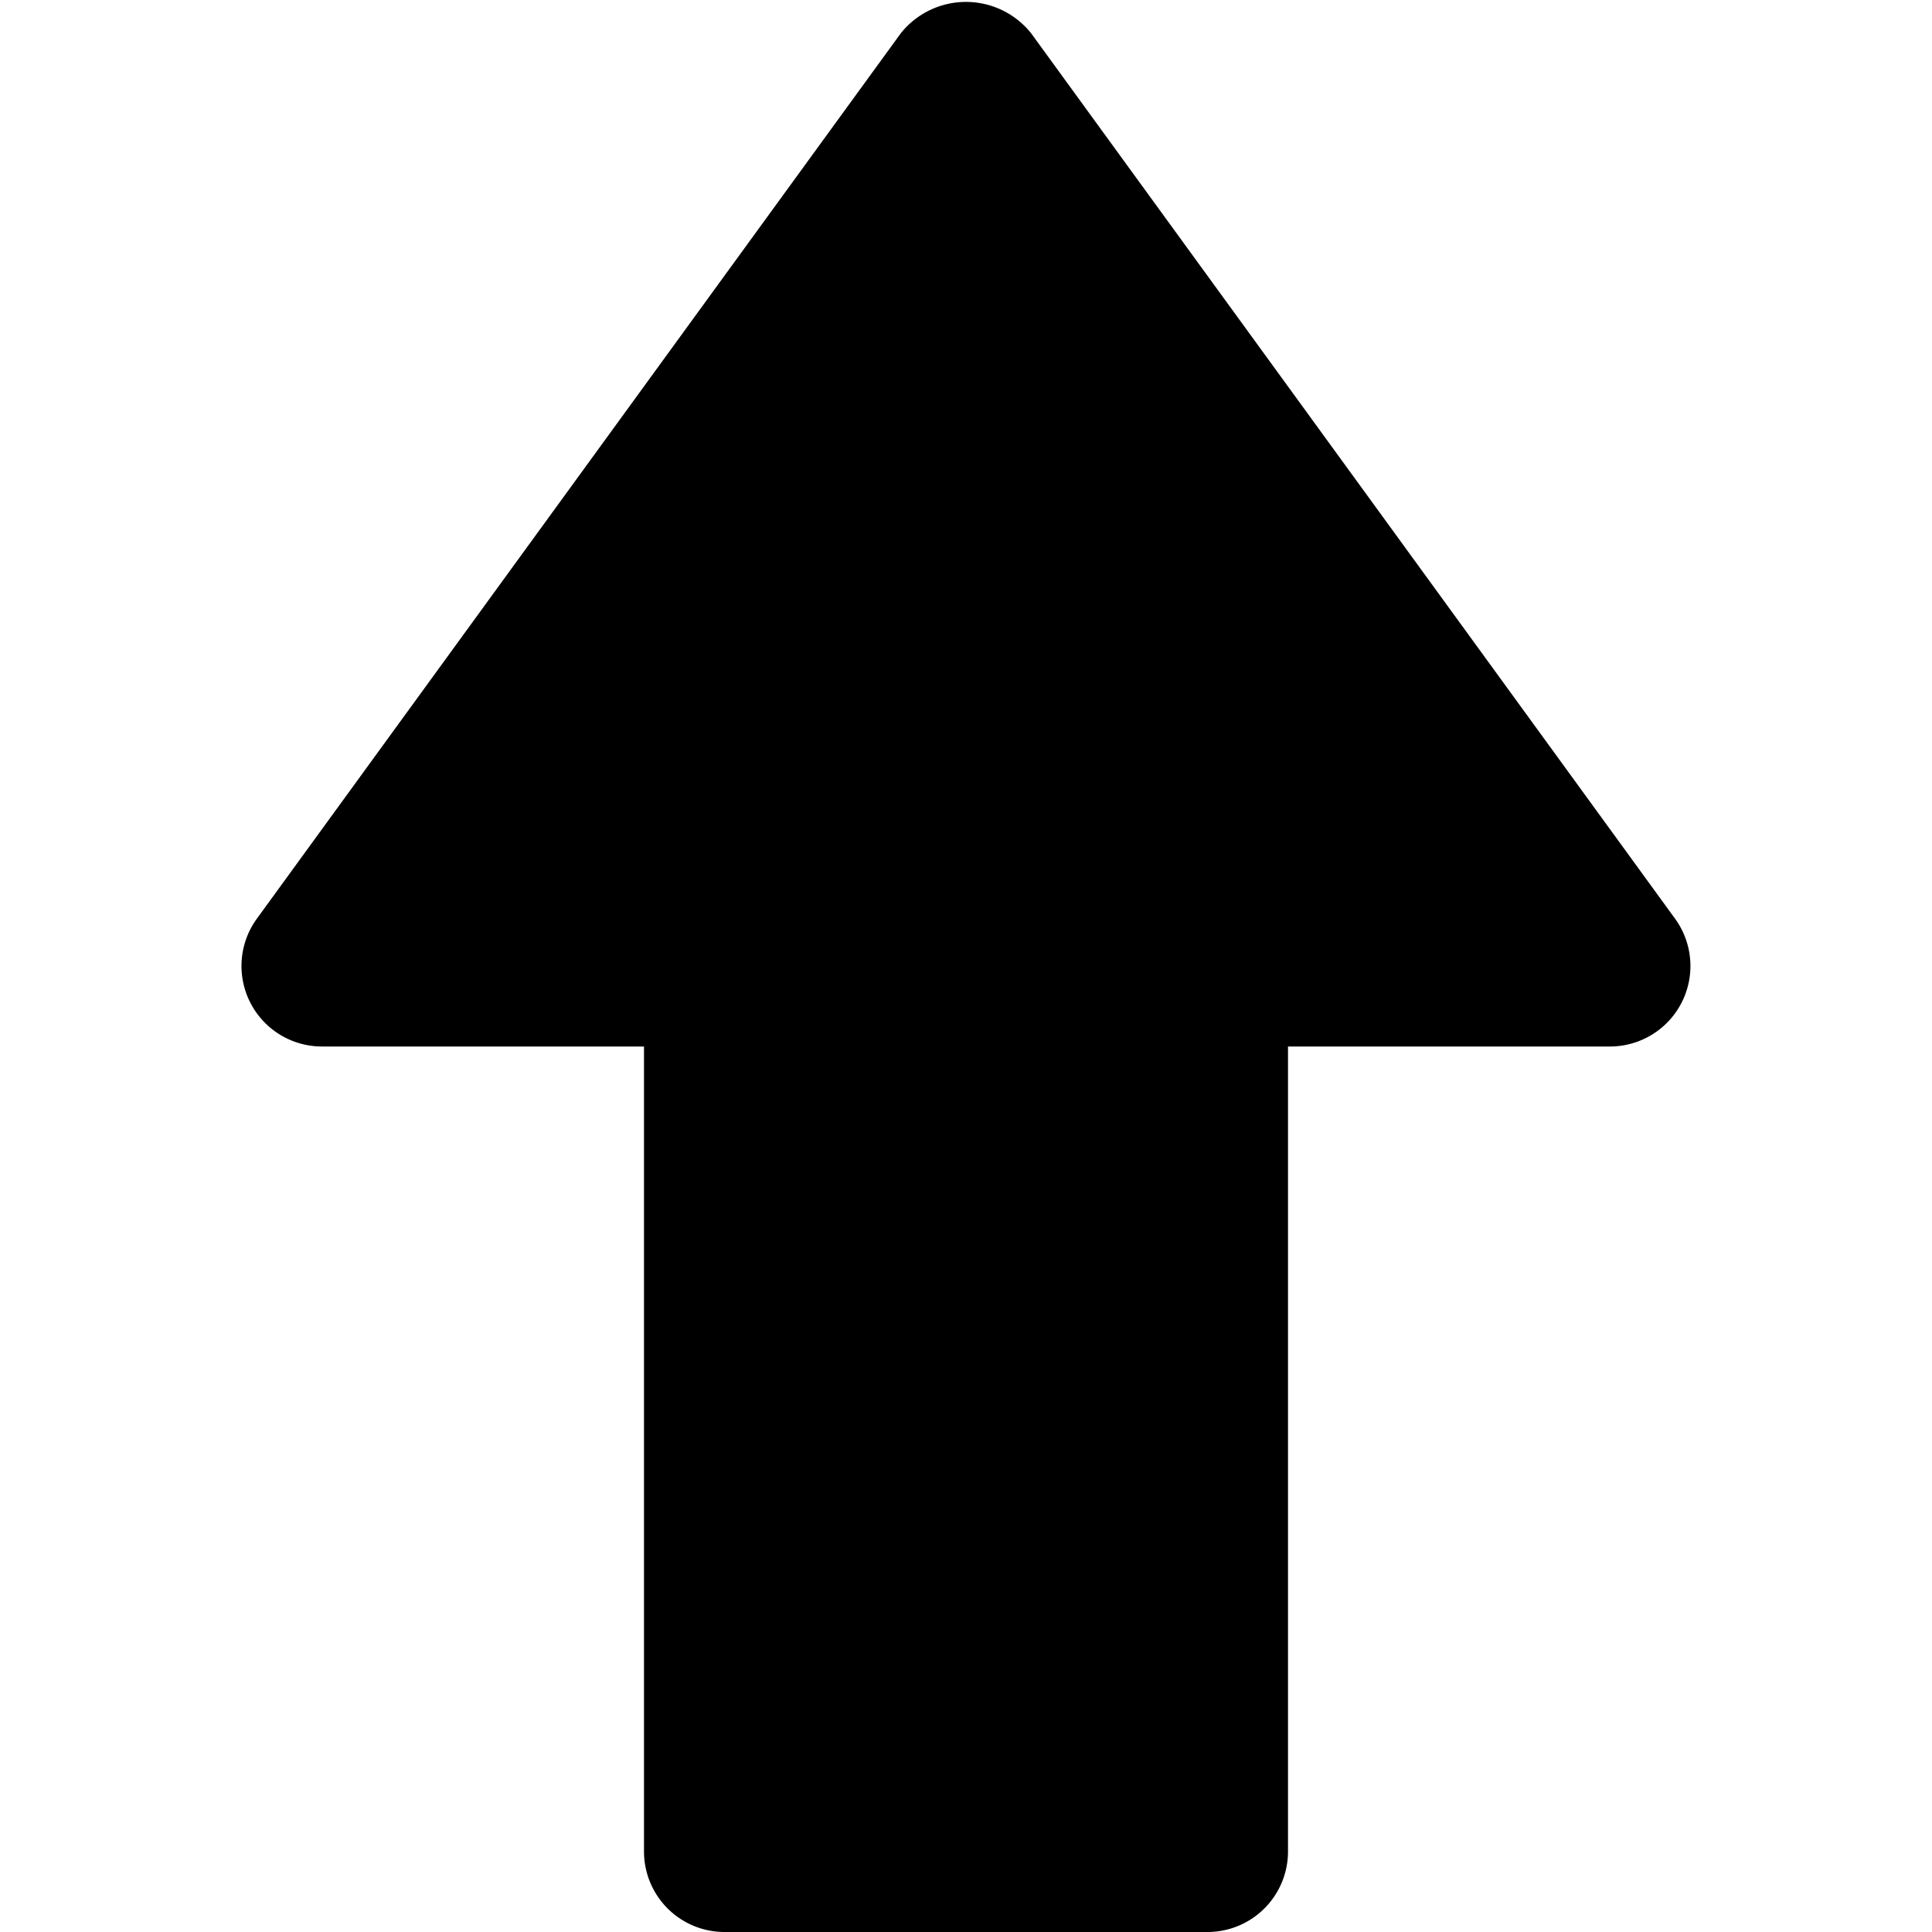 <svg xmlns="http://www.w3.org/2000/svg" viewBox="0 0 24 24">
  <title>24_solid_arrow2 up_1</title>
  <g id="Ebene_36" data-name="Ebene 36">
    <path d="M15,24H9a1.0 1,0,0,1-1-1V13H4a1.0 1,0,0,1-.809-1.588l8-11a1.036,1.036,0,0,1,1.617,0l8,11A1.0 1,0,0,1,20,13H16V23A1.0 1,0,0,1,15,24Z"/>
  </g>
</svg>
